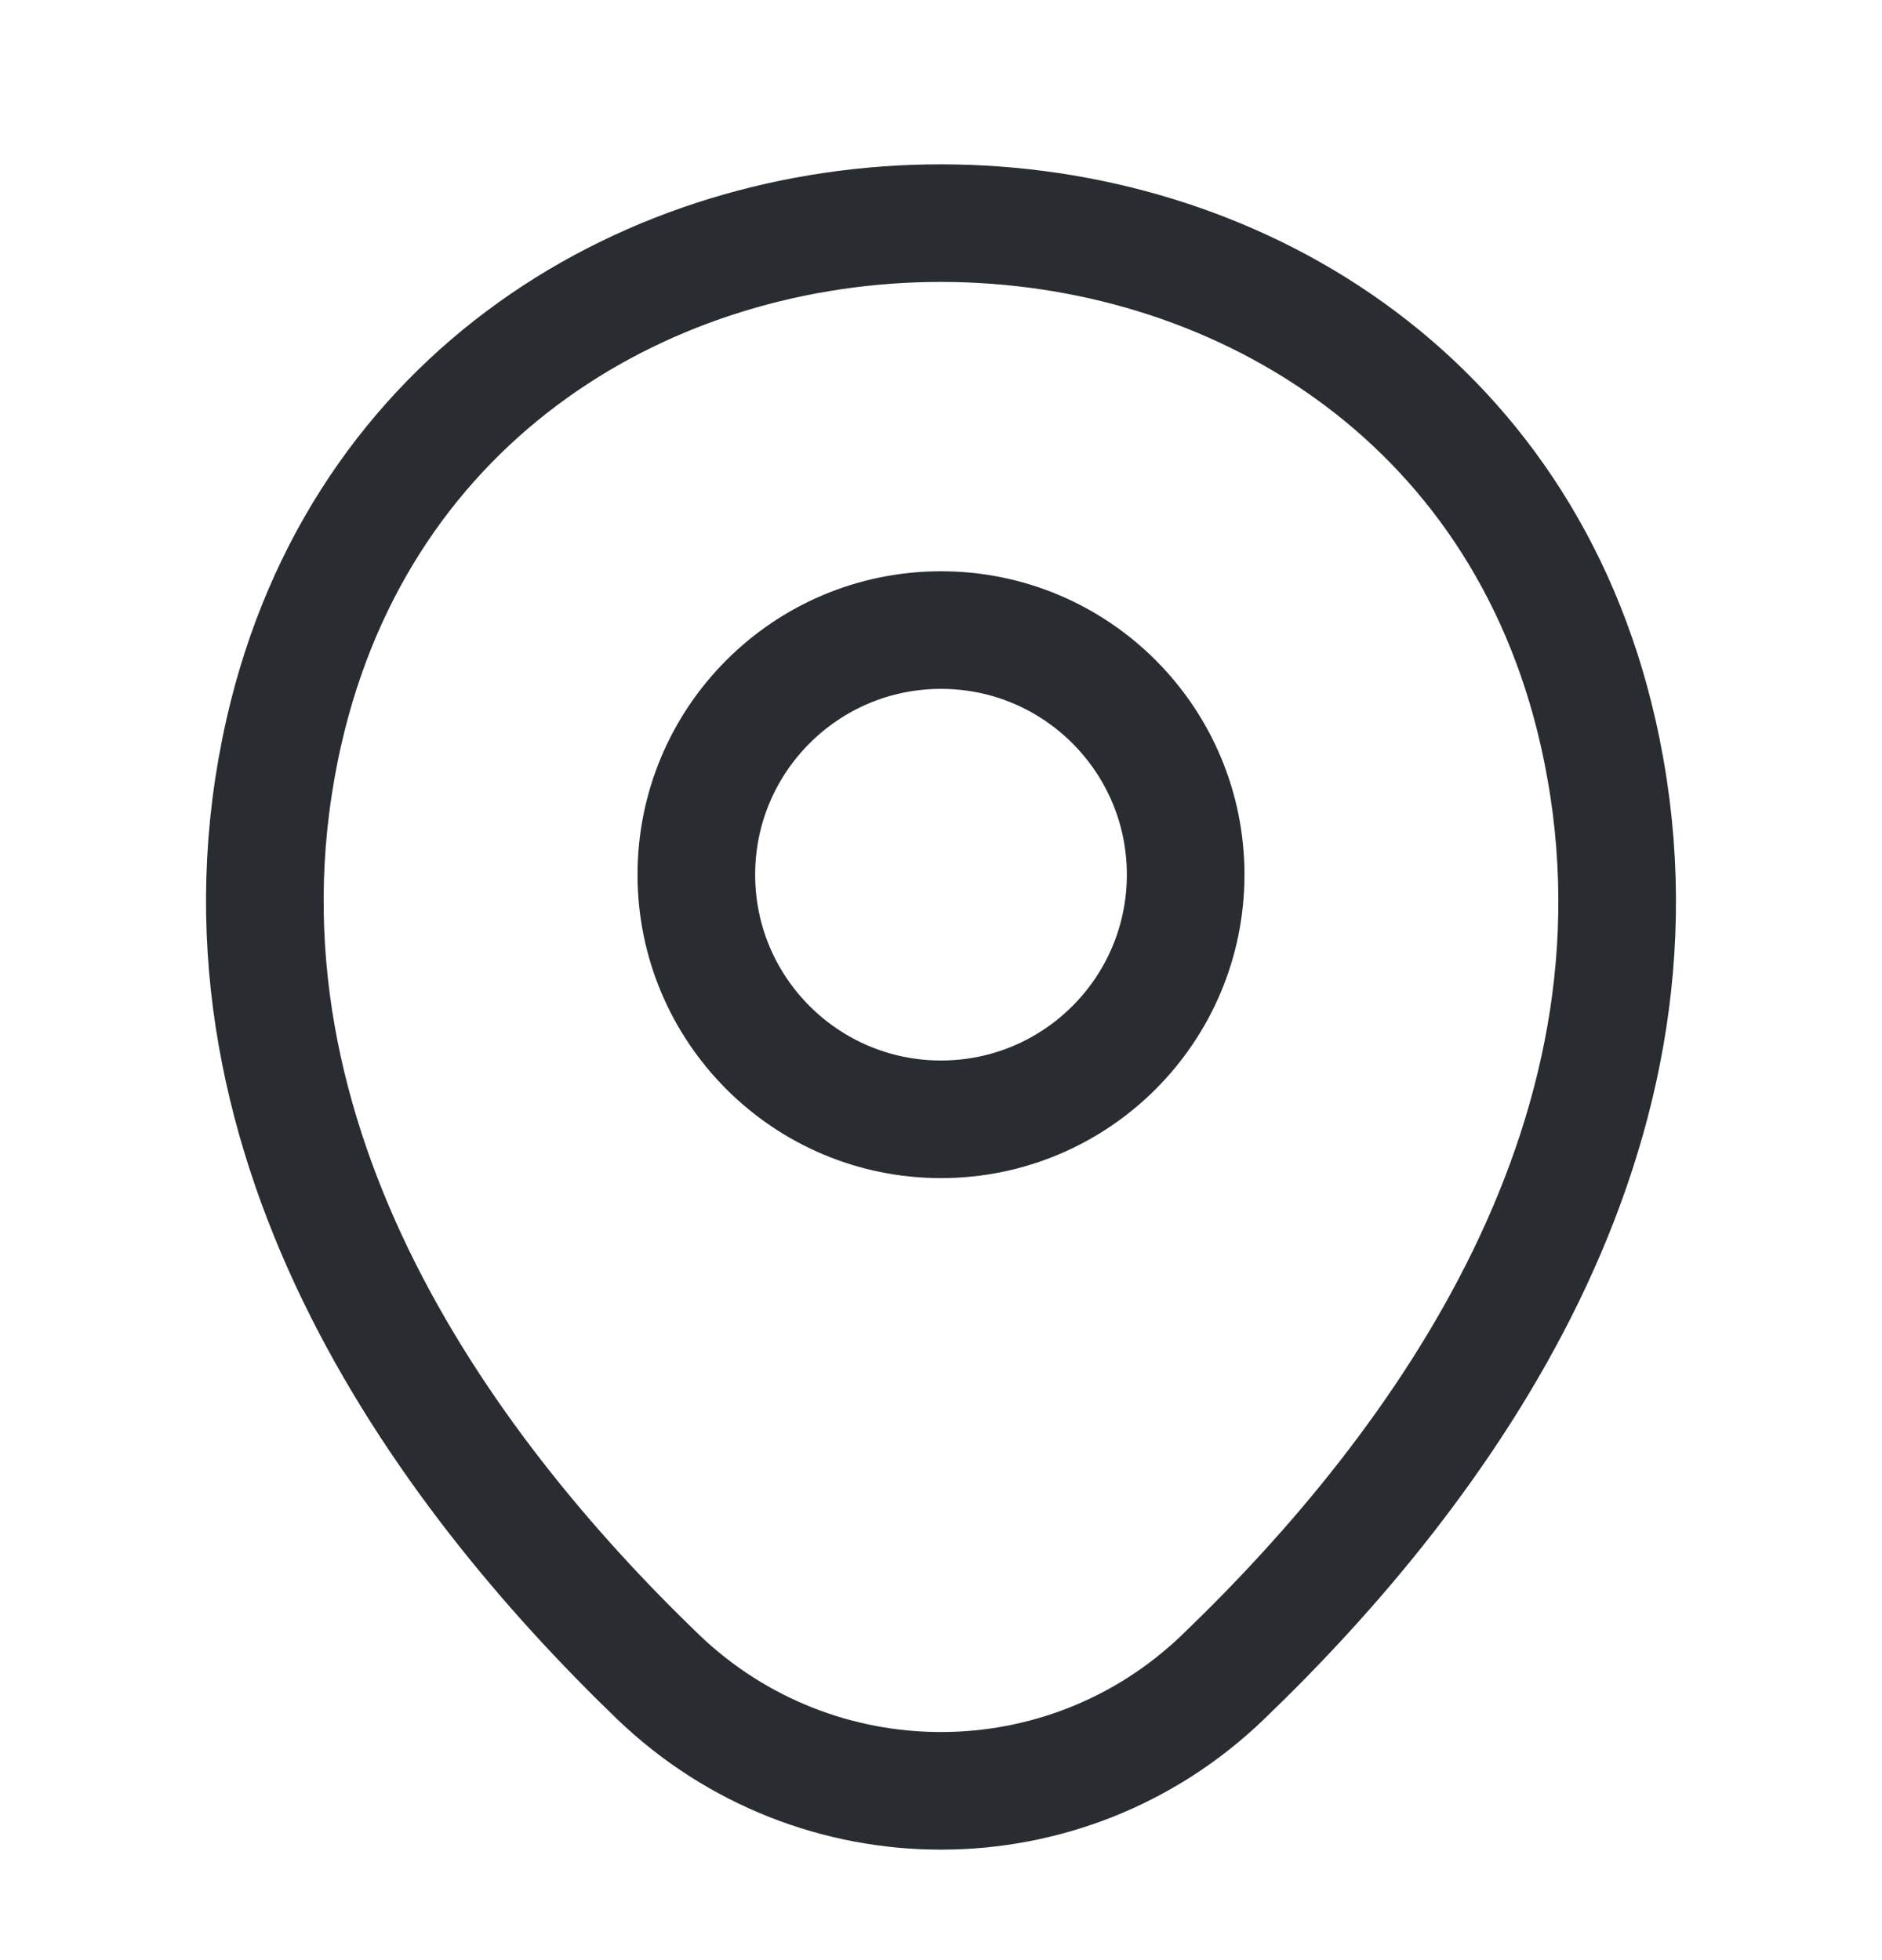<svg width="24" height="25" viewBox="0 0 24 25" fill="none" xmlns="http://www.w3.org/2000/svg">
<path d="M12 14.276C13.723 14.276 15.12 12.879 15.12 11.156C15.12 9.433 13.723 8.036 12 8.036C10.277 8.036 8.88 9.433 8.88 11.156C8.88 12.879 10.277 14.276 12 14.276Z" stroke="#292D32" stroke-width="1.5"/>
<path d="M3.62 9.336C5.59 0.676 18.42 0.686 20.38 9.346C21.53 14.426 18.37 18.726 15.6 21.386C13.59 23.326 10.41 23.326 8.39 21.386C5.63 18.726 2.47 14.416 3.62 9.336Z" stroke="#292D32" stroke-width="1.5"/>
</svg>
